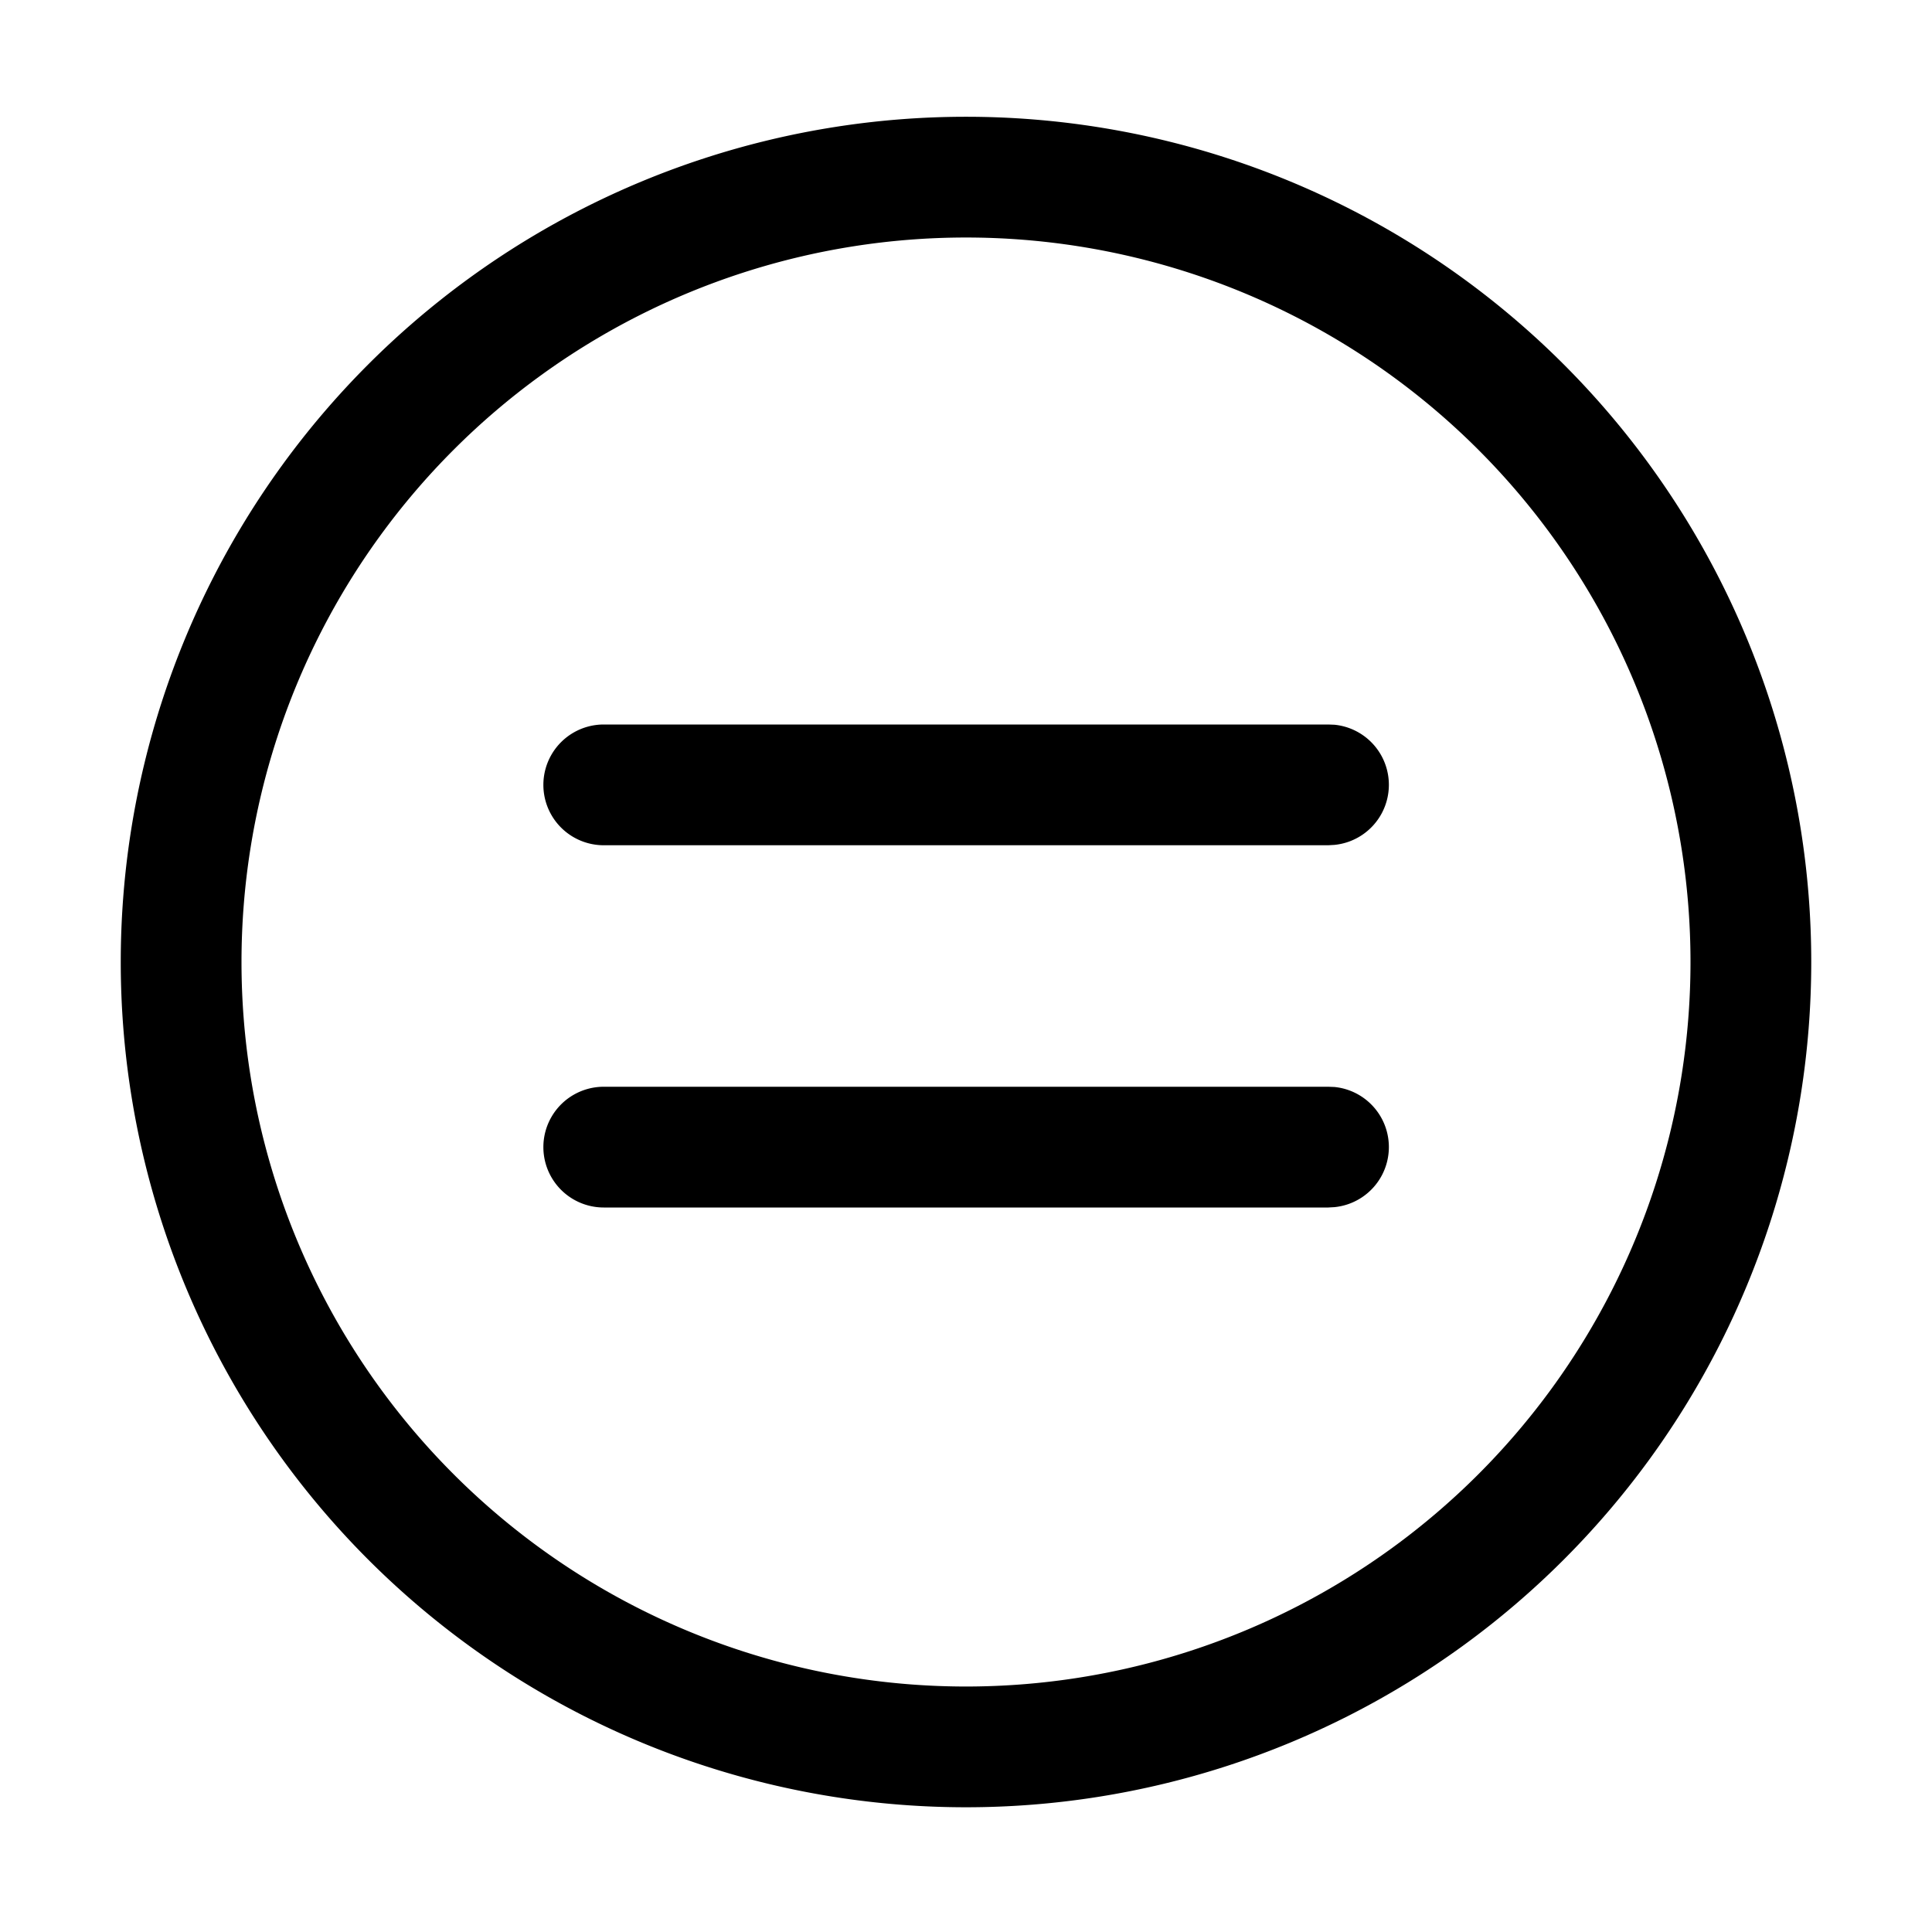 <svg xmlns="http://www.w3.org/2000/svg" width="16" height="16" fill="currentColor" viewBox="0 0 16 16">
  <path d="M8 .967a7 7 0 1 1 0 14 7 7 0 0 1 0-14Zm0 1a6 6 0 1 0 0 12 6 6 0 0 0 0-12Zm3.052 7.035a.5.5 0 0 1 0 .995L11 10H5a.5.5 0 0 1 0-1h6l.052.002Zm0-3a.5.5 0 0 1 0 .995L11 7H5a.5.5 0 0 1 0-1h6l.052.002Z"/>
</svg>
